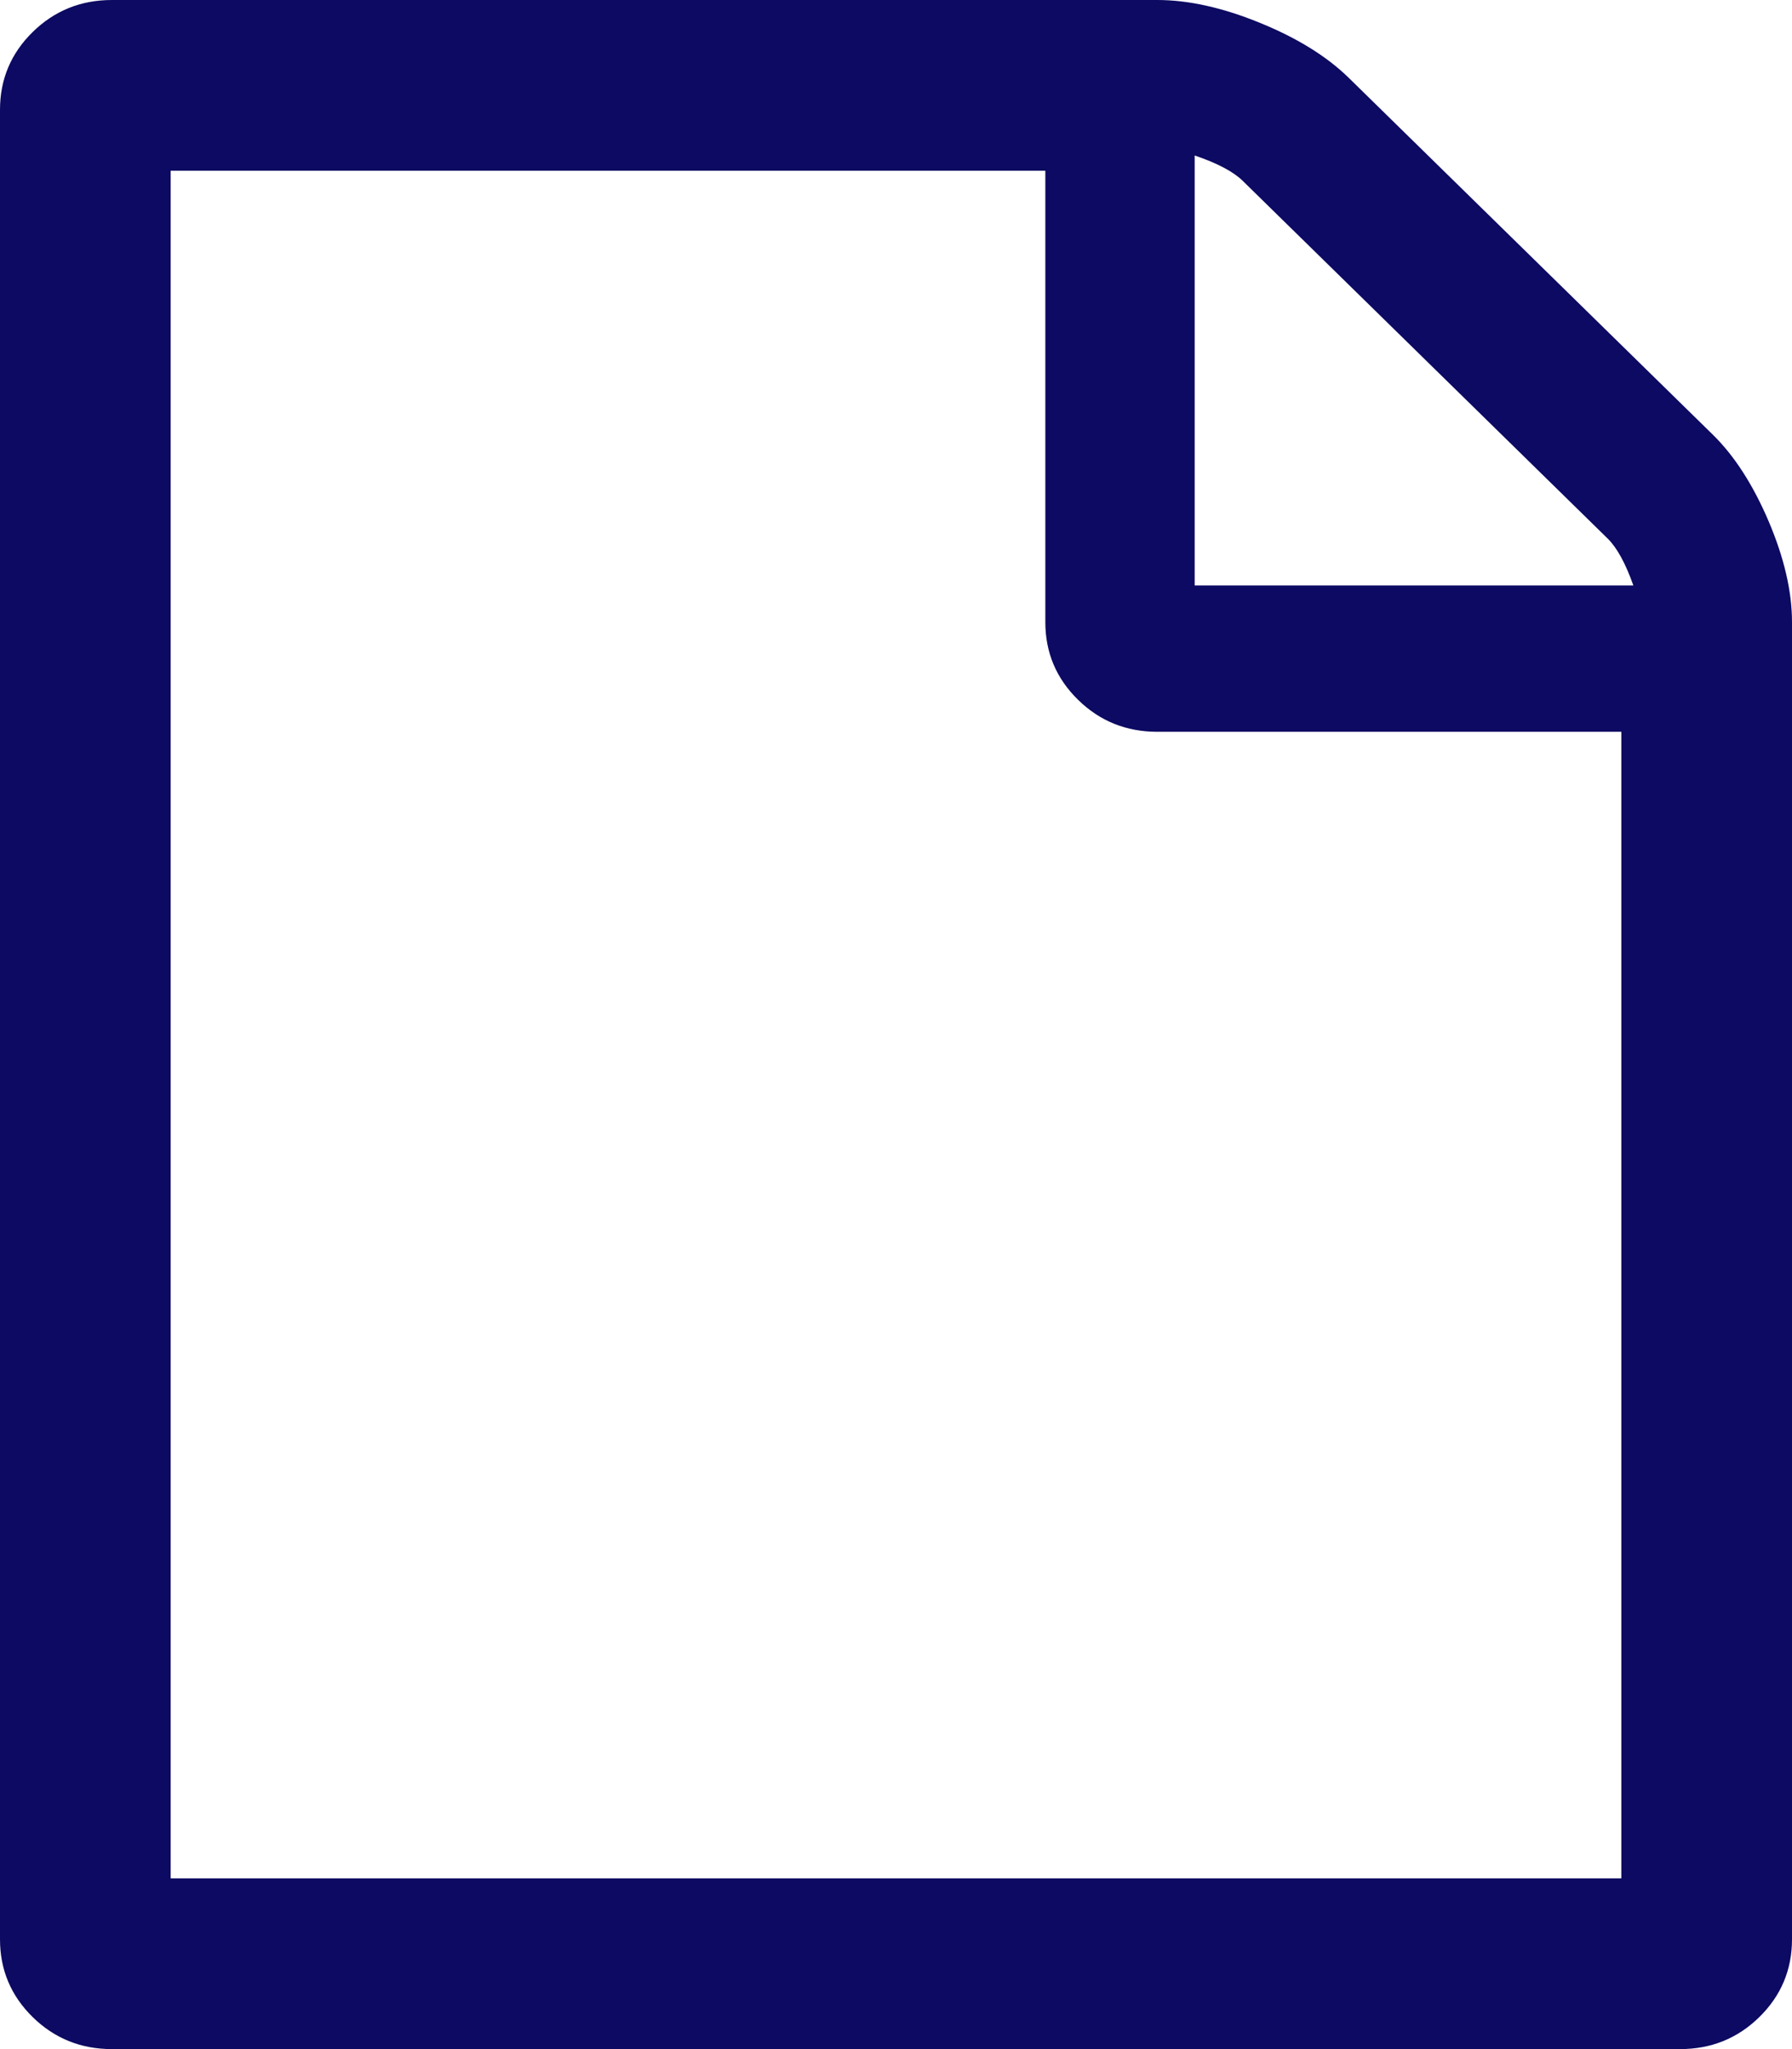 ﻿<?xml version="1.0" encoding="utf-8"?>
<svg version="1.1" xmlns:xlink="http://www.w3.org/1999/xlink" width="21px" height="24px" xmlns="http://www.w3.org/2000/svg">
  <g transform="matrix(1 0 0 1 -20 -149 )">
    <path d="M 15.805 0.911  L 20.07 5.089  C 20.326 5.339  20.544 5.679  20.727 6.107  C 20.909 6.536  21 6.929  21 7.286  L 21 22.714  C 21 23.071  20.872 23.375  20.617 23.625  C 20.362 23.875  20.052 24  19.688 24  L 1.312 24  C 0.948 24  0.638 23.875  0.383 23.625  C 0.128 23.375  0 23.071  0 22.714  L 0 1.286  C 0 0.929  0.128 0.625  0.383 0.375  C 0.638 0.125  0.948 0  1.312 0  L 13.562 0  C 13.927 0  14.328 0.089  14.766 0.268  C 15.203 0.446  15.549 0.661  15.805 0.911  Z M 14.561 2.116  C 14.451 2.009  14.264 1.911  14 1.821  L 14 6.857  L 19.141 6.857  C 19.049 6.598  18.949 6.415  18.84 6.308  L 14.561 2.116  Z M 2 22  L 19 22  L 19 8.571  L 13.562 8.571  C 13.198 8.571  12.888 8.446  12.633 8.196  C 12.378 7.946  12.25 7.643  12.25 7.286  L 12.25 2  L 2 2  L 2 22  Z " fill-rule="nonzero" fill="#0c0a62" stroke="none" transform="matrix(1 0 0 1 20 149 )" />
  </g>
</svg>